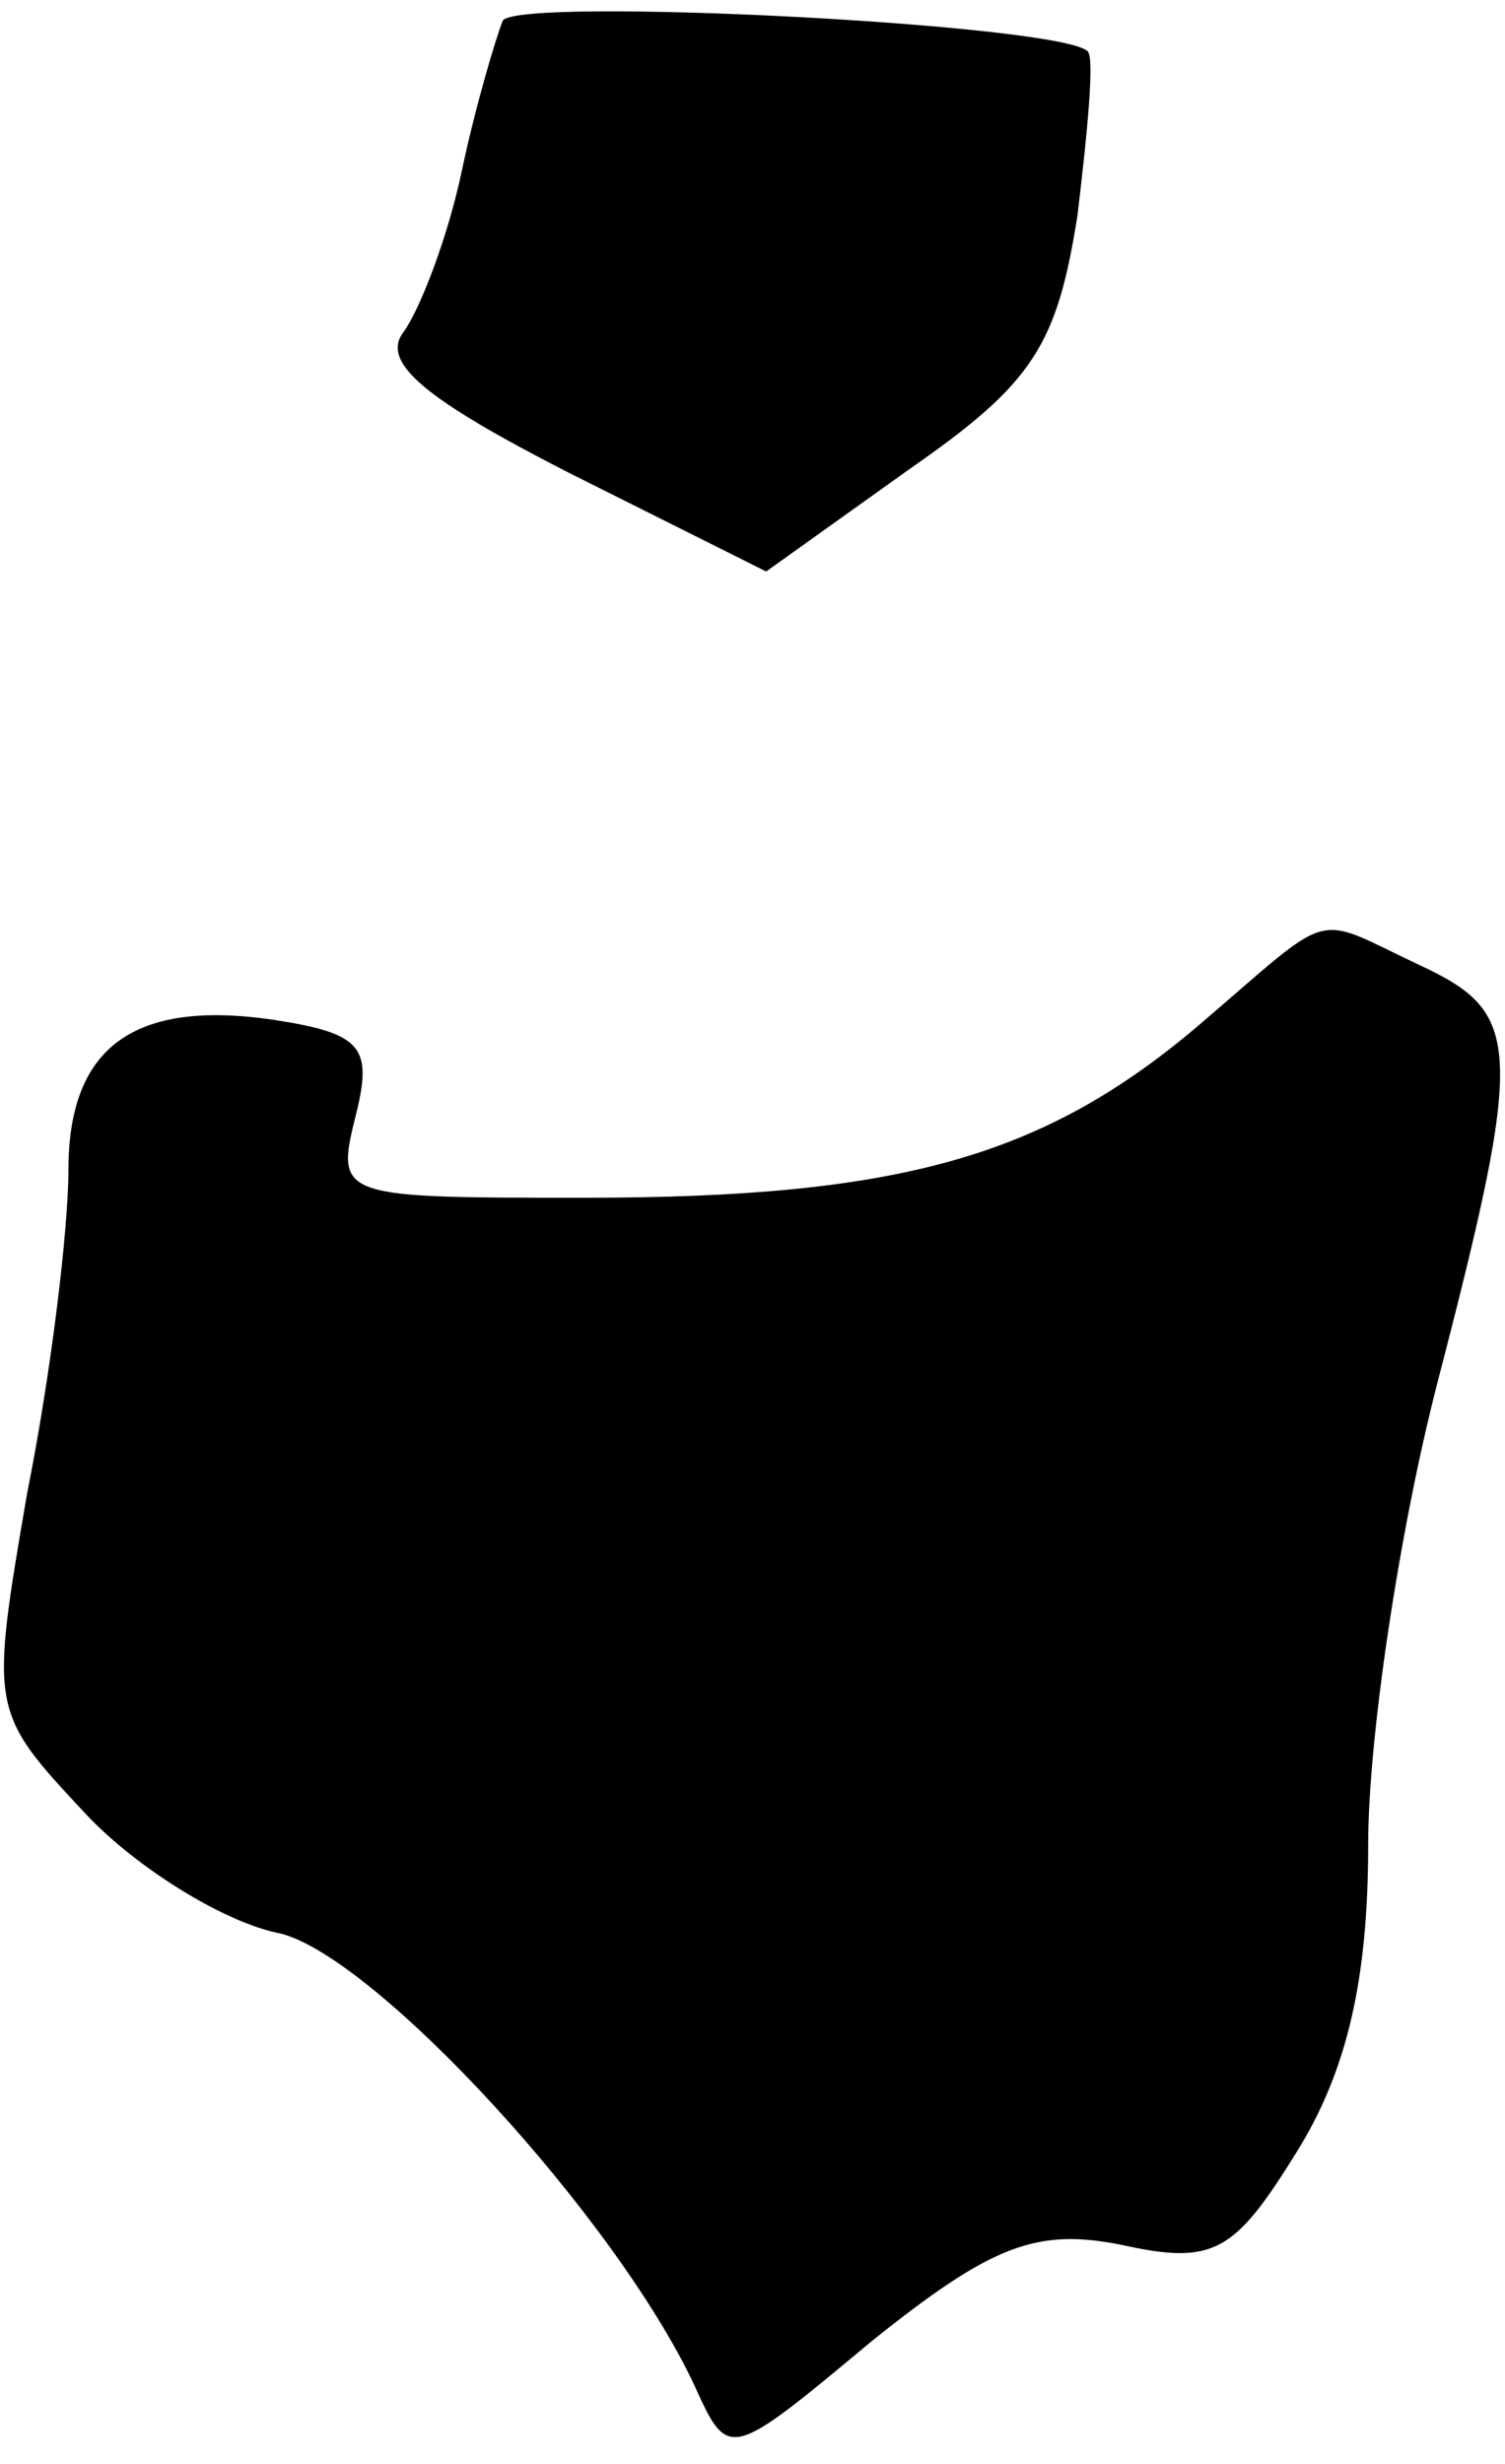 <?xml version="1.0" standalone="no"?>
<!DOCTYPE svg PUBLIC "-//W3C//DTD SVG 20010904//EN"
 "http://www.w3.org/TR/2001/REC-SVG-20010904/DTD/svg10.dtd">
<svg version="1.0" xmlns="http://www.w3.org/2000/svg"
 width="44pt" height="72pt" viewBox="0 0 44 72"
 preserveAspectRatio="xMidYMid meet">
<g transform="translate(0,72) scale(0.1,-0.1)"
fill="#000000" stroke="none">
<path fill="#000000" stroke="none" d="M147 714 c-2 -5 -8 -25 -12 -44 -4 -19
-12 -40 -17 -47 -7 -9 7 -20 48 -41 l58 -29 42 30 c36 25 43 36 49 74 3 25 5
46 3 48 -8 8 -166 16 -171 9z"/>
<path fill="#000000" stroke="none" d="M350 420 c-45 -38 -87 -50 -179 -50
-72 0 -73 0 -67 24 5 20 2 24 -24 28 -41 6 -60 -8 -60 -44 0 -17 -5 -59 -12
-94 -11 -64 -11 -64 17 -94 15 -16 41 -32 57 -35 28 -7 98 -83 121 -132 10
-22 10 -22 52 13 35 28 48 33 73 28 27 -6 33 -2 51 27 15 24 21 51 21 90 0 31
9 91 20 134 26 100 25 109 -5 123 -32 15 -24 17 -65 -18z"/>
</g>
</svg>

